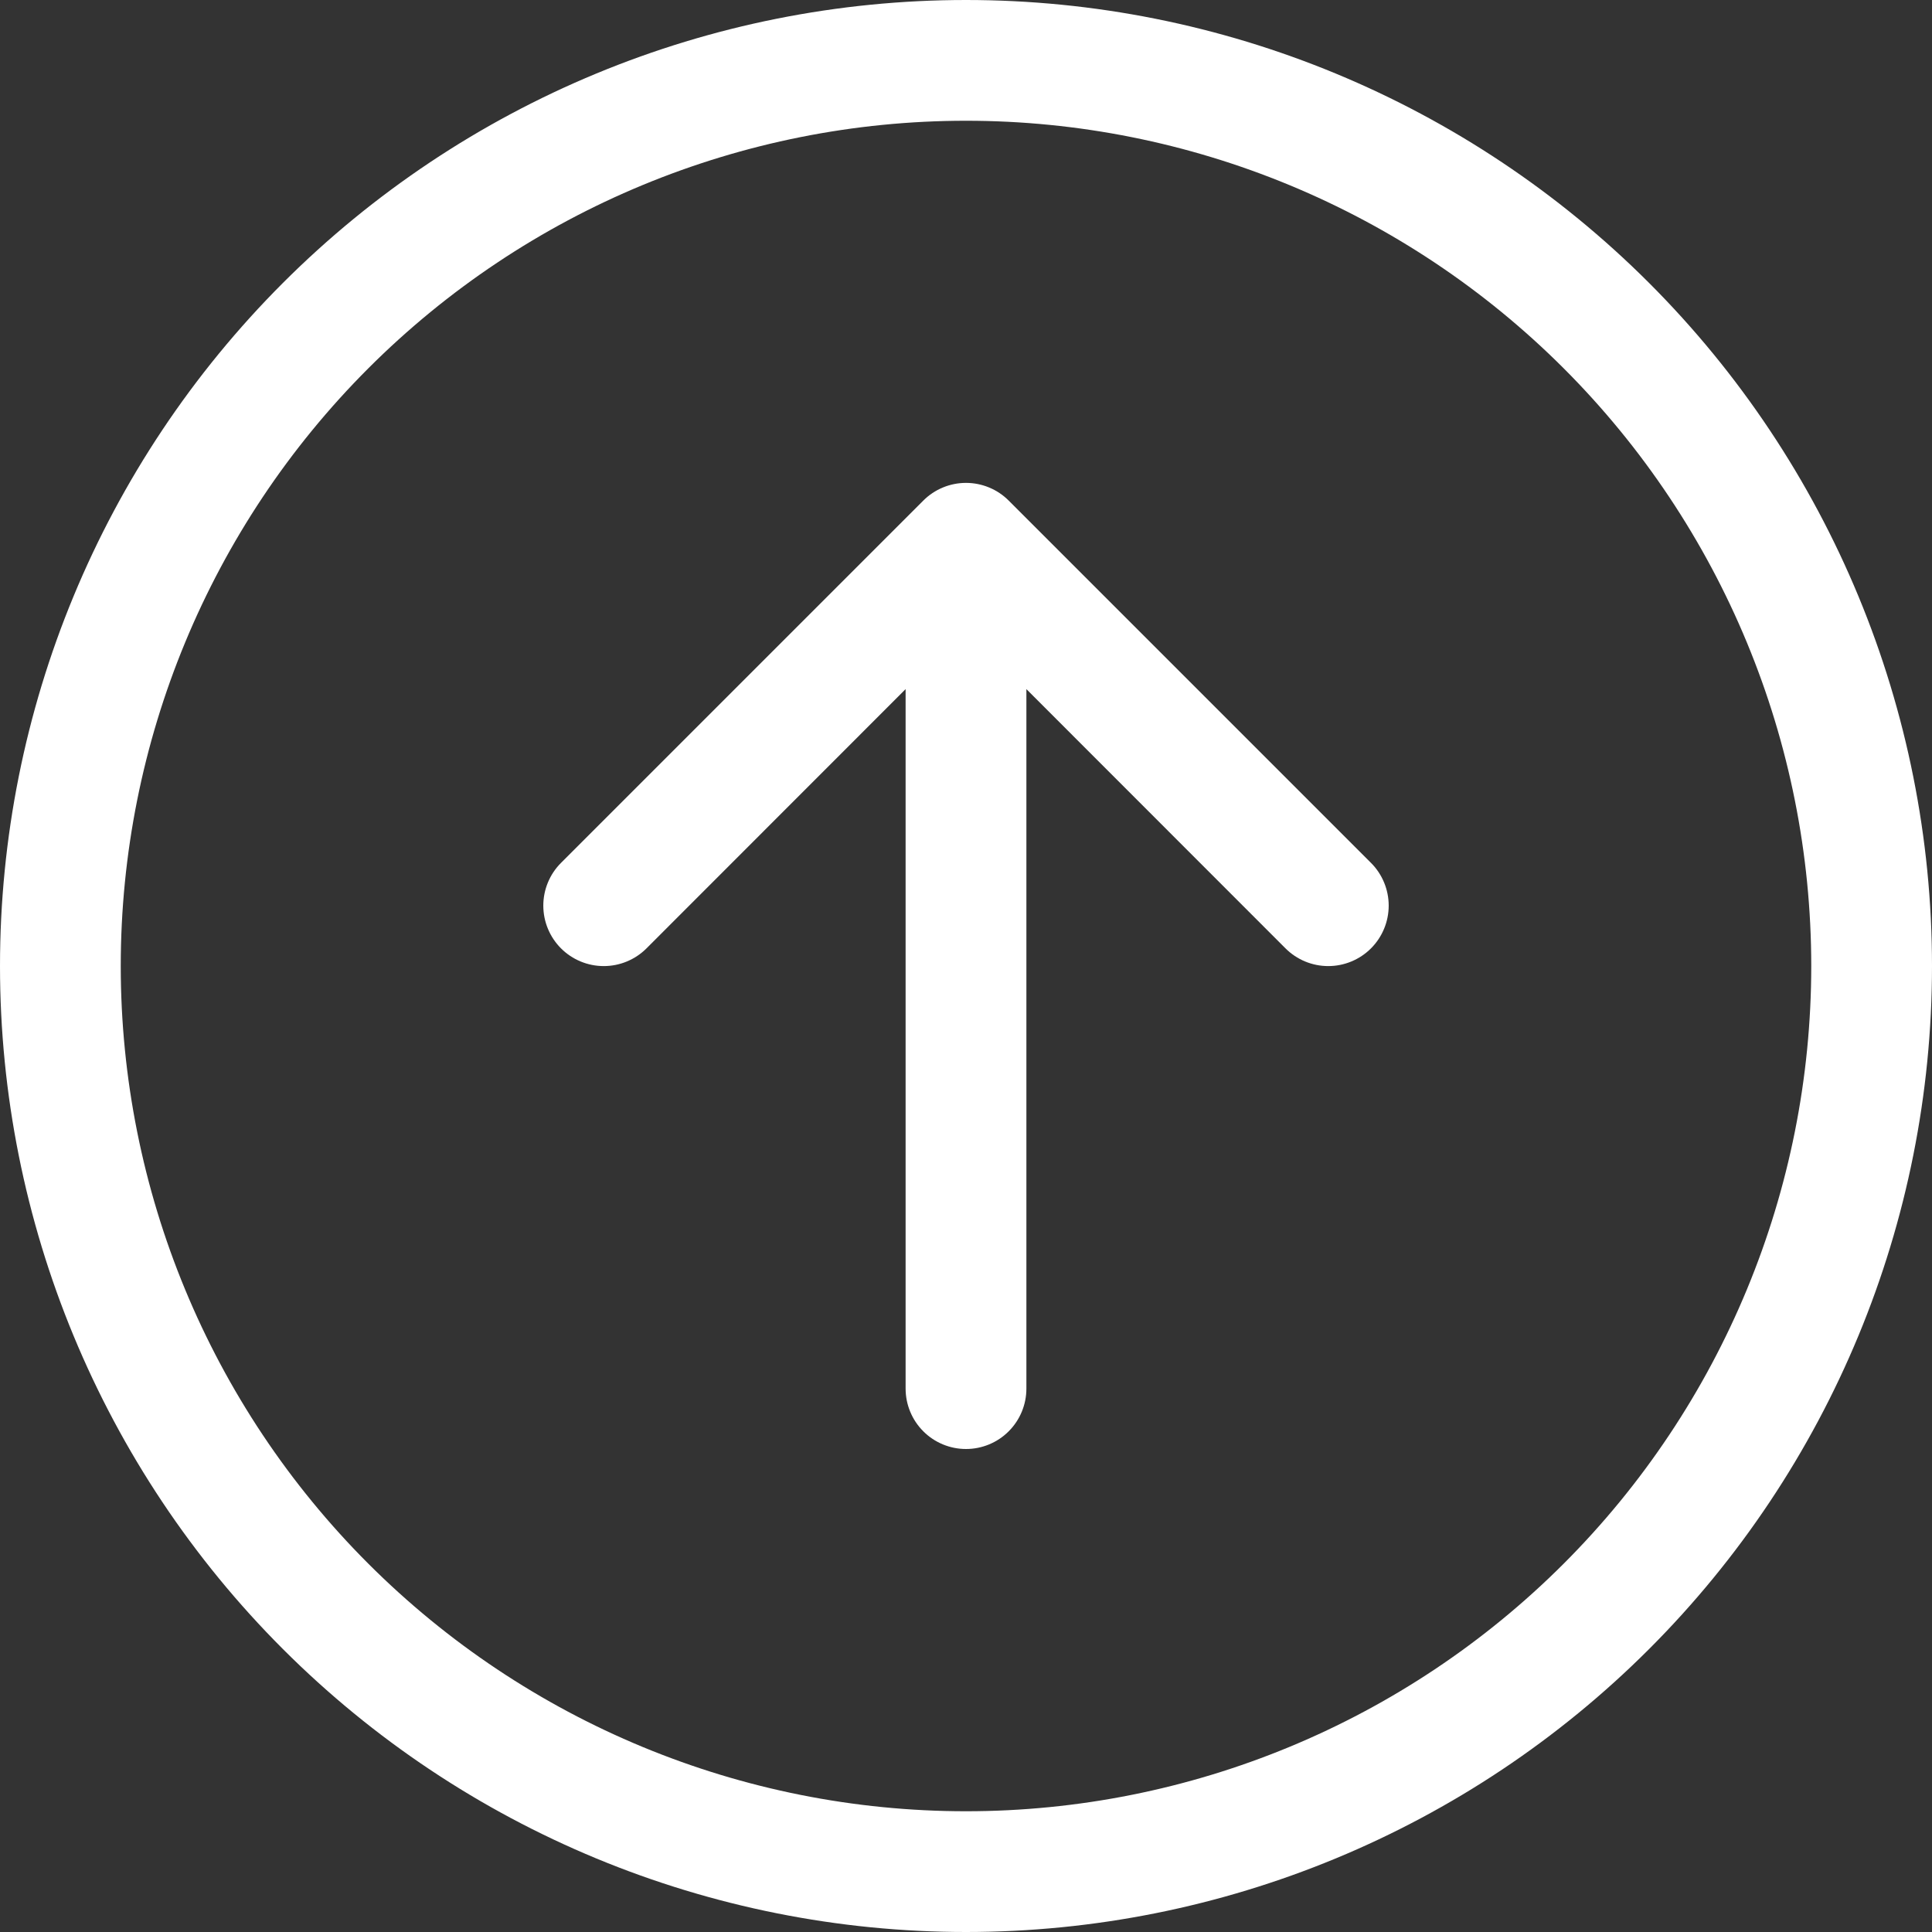 <svg width="70" height="70" viewBox="0 0 70 70" fill="none" xmlns="http://www.w3.org/2000/svg">
<rect x="0" y="0" width="70" height="70" fill="#333333" stroke="none"/>
<path fill-rule="evenodd" clip-rule="evenodd" d="M4.375 35C4.375 43.122 7.602 50.912 13.345 56.655C19.088 62.398 26.878 65.625 35 65.625C43.122 65.625 50.912 62.398 56.655 56.655C62.398 50.912 65.625 43.122 65.625 35C65.625 26.878 62.398 19.088 56.655 13.345C50.912 7.602 43.122 4.375 35 4.375C26.878 4.375 19.088 7.602 13.345 13.345C7.602 19.088 4.375 26.878 4.375 35ZM70 35C70 44.283 66.312 53.185 59.749 59.749C53.185 66.312 44.283 70 35 70C25.717 70 16.815 66.312 10.251 59.749C3.687 53.185 0 44.283 0 35C0 25.717 3.687 16.815 10.251 10.251C16.815 3.687 25.717 0 35 0C44.283 0 53.185 3.687 59.749 10.251C66.312 16.815 70 25.717 70 35ZM37.188 50.312C37.188 50.893 36.957 51.449 36.547 51.859C36.137 52.27 35.58 52.5 35 52.5C34.42 52.5 33.863 52.27 33.453 51.859C33.043 51.449 32.812 50.893 32.812 50.312V24.968L23.424 34.361C23.013 34.772 22.456 35.003 21.875 35.003C21.294 35.003 20.737 34.772 20.326 34.361C19.916 33.95 19.685 33.393 19.685 32.812C19.685 32.232 19.916 31.674 20.326 31.264L33.451 18.139C33.654 17.935 33.896 17.773 34.162 17.663C34.427 17.553 34.712 17.496 35 17.496C35.288 17.496 35.573 17.553 35.838 17.663C36.104 17.773 36.346 17.935 36.549 18.139L49.674 31.264C50.084 31.674 50.315 32.232 50.315 32.812C50.315 33.393 50.084 33.95 49.674 34.361C49.263 34.772 48.706 35.003 48.125 35.003C47.544 35.003 46.987 34.772 46.576 34.361L37.188 24.968V50.312Z" fill="white"/>
</svg>
